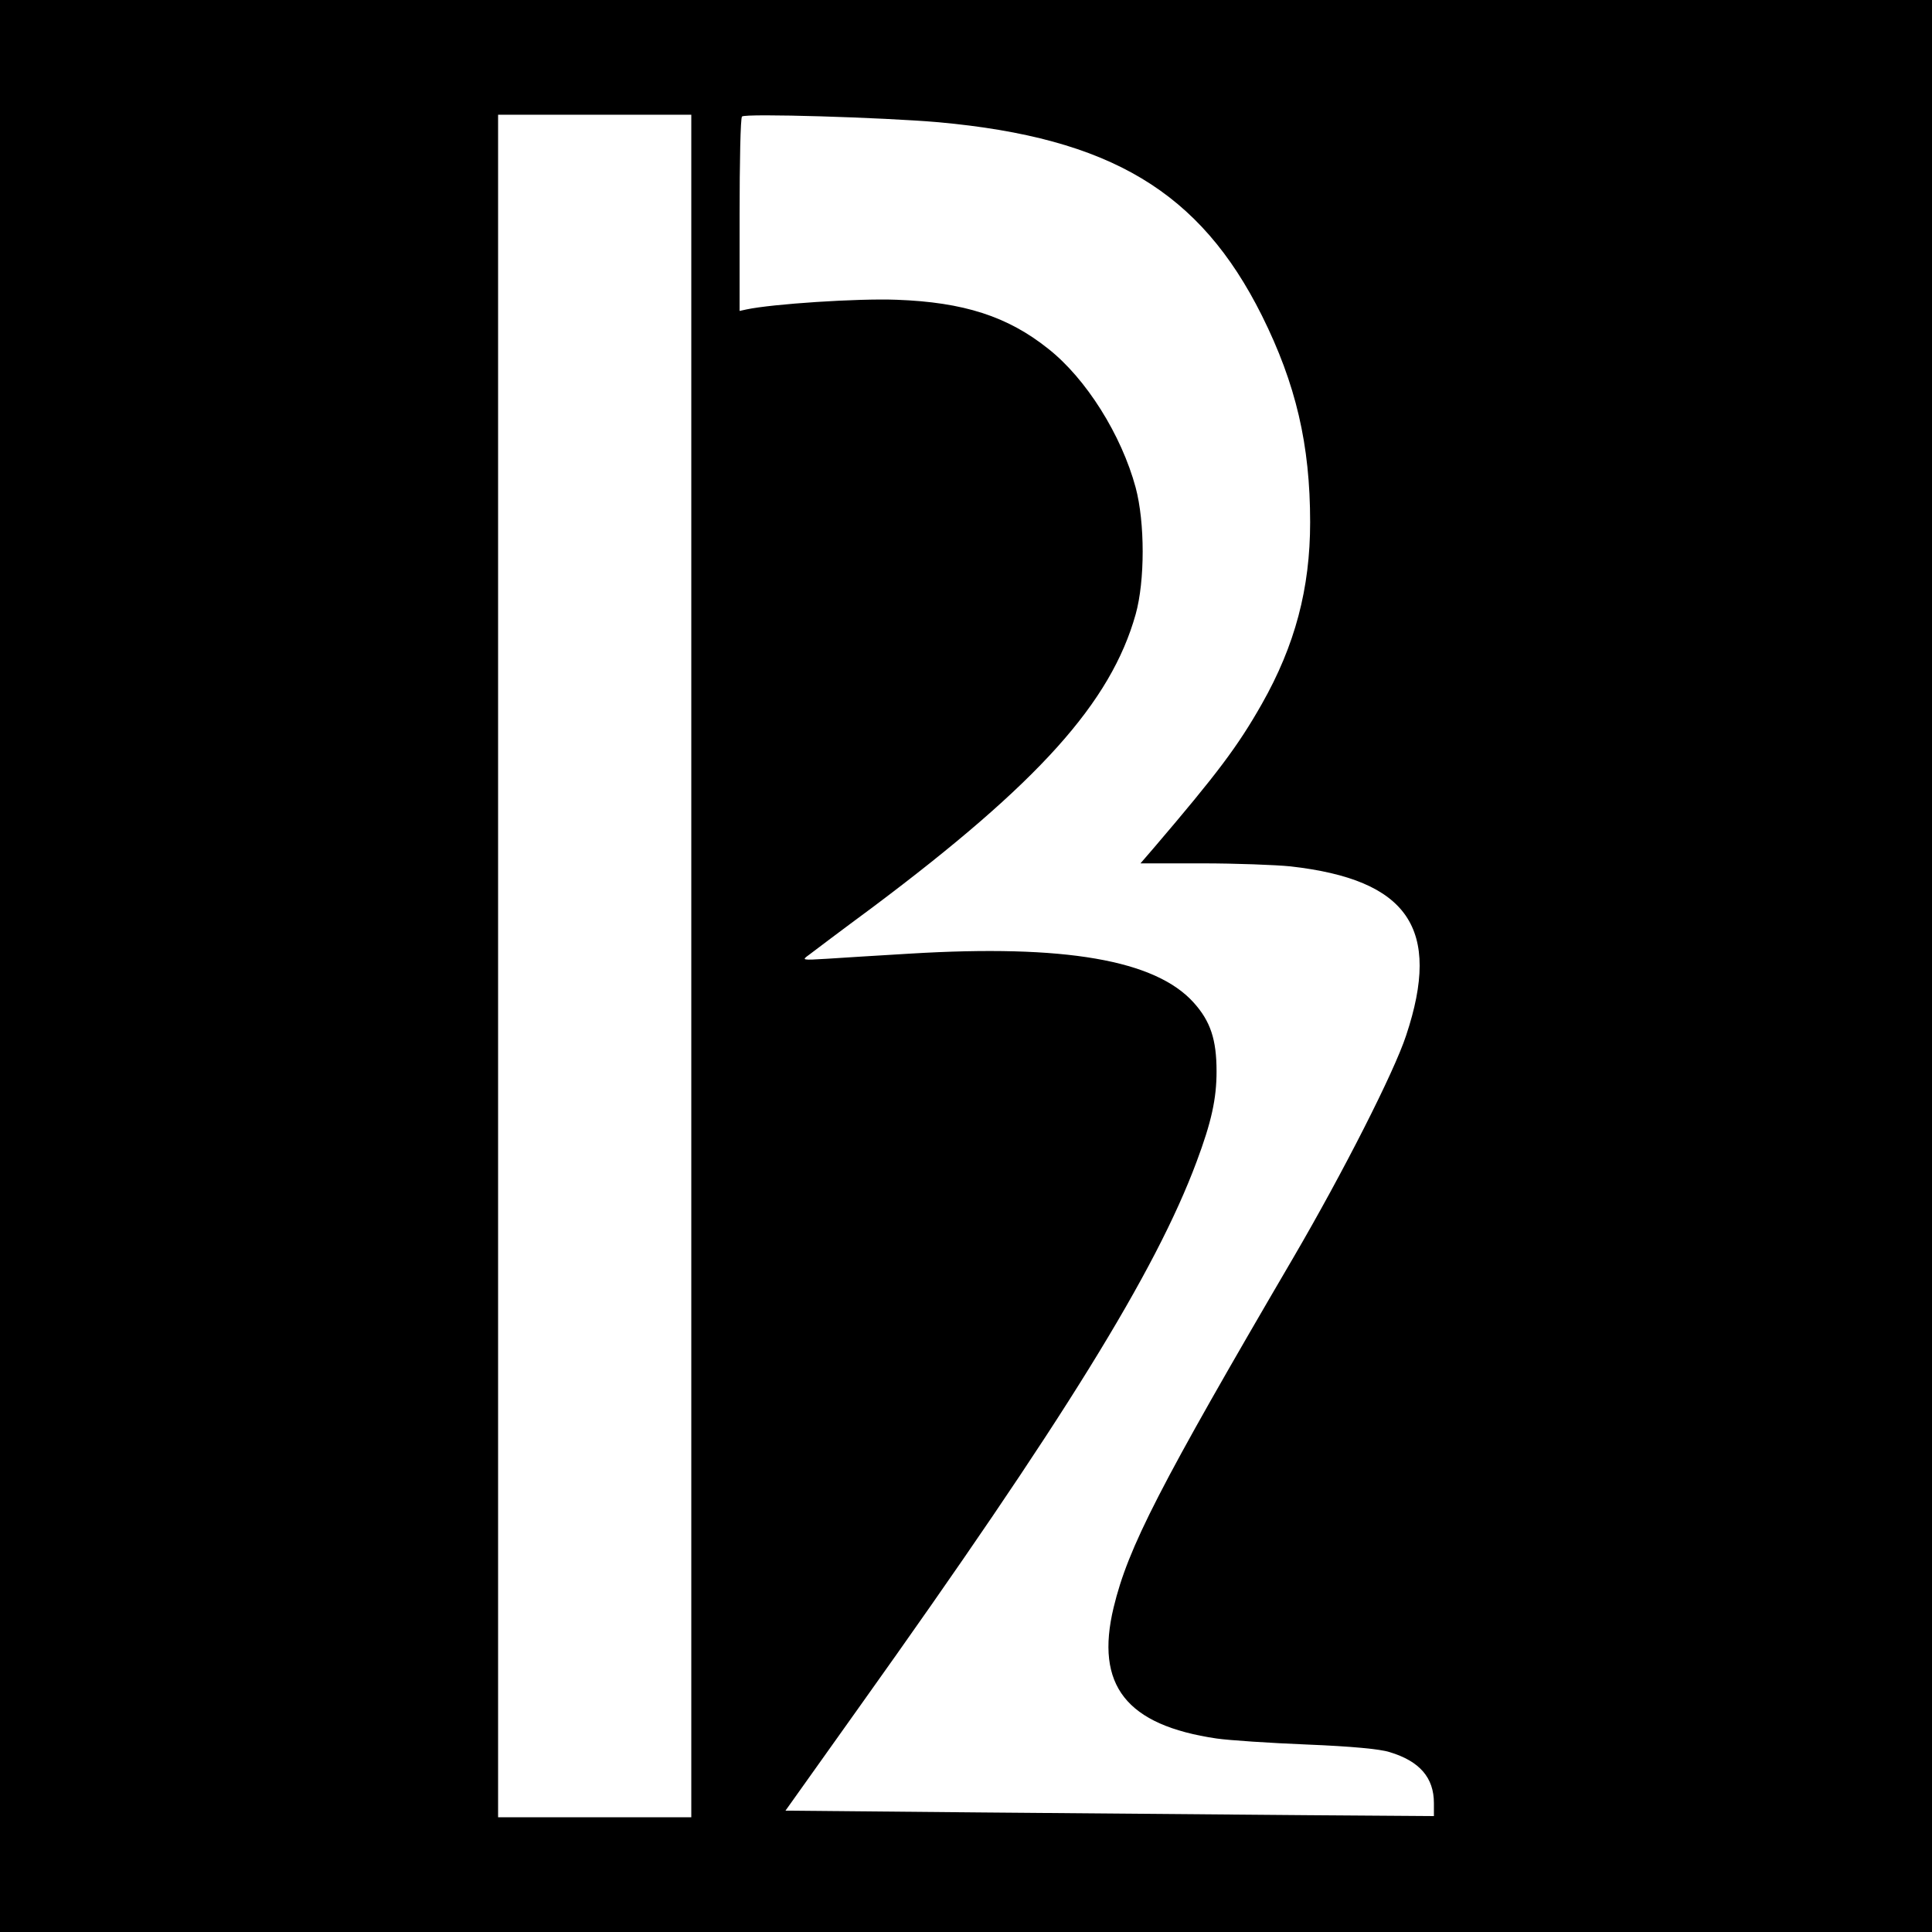 <?xml version="1.0" standalone="no"?>
<!DOCTYPE svg PUBLIC "-//W3C//DTD SVG 20010904//EN"
 "http://www.w3.org/TR/2001/REC-SVG-20010904/DTD/svg10.dtd">
<svg version="1.0" xmlns="http://www.w3.org/2000/svg"
 width="640pt" height="640pt" viewBox="0 0 640 640"
 preserveAspectRatio="xMidYMid meet">
<g transform="translate(0,640) scale(0.1,-0.1)"
fill="#000000" stroke="none">
<path d="M0 3200 l0 -3200 3200 0 3200 0 0 3200 0 3200 -3200 0 -3200 0 0
-3200z m2290 0 l0 -2820 -320 0 -320 0 0 2820 0 2820 320 0 320 0 0 -2820z
m820 2795 c569 -52 865 -230 1070 -640 113 -227 160 -428 160 -685 0 -219 -50
-408 -160 -602 -80 -141 -148 -231 -358 -477 l-44 -51 204 0 c111 0 244 -5
293 -10 390 -44 501 -206 383 -560 -40 -122 -209 -454 -373 -735 -446 -762
-548 -961 -596 -1160 -62 -258 42 -390 341 -434 41 -6 176 -15 300 -20 148 -6
242 -15 273 -25 100 -30 147 -85 147 -169 l0 -43 -422 3 c-233 2 -716 6 -1074
9 l-652 6 247 347 c674 945 979 1438 1115 1803 49 131 66 208 66 299 0 105
-20 166 -76 228 -127 141 -427 193 -939 162 -104 -6 -228 -14 -275 -17 -84 -5
-85 -5 -60 13 13 10 107 81 210 157 551 413 790 679 872 971 31 111 31 304 0
420 -47 174 -164 361 -290 460 -134 107 -280 154 -502 162 -129 5 -413 -14
-497 -32 l-23 -5 0 318 c0 175 3 322 8 326 10 11 468 -3 652 -19z"/>
</g>
</svg>
